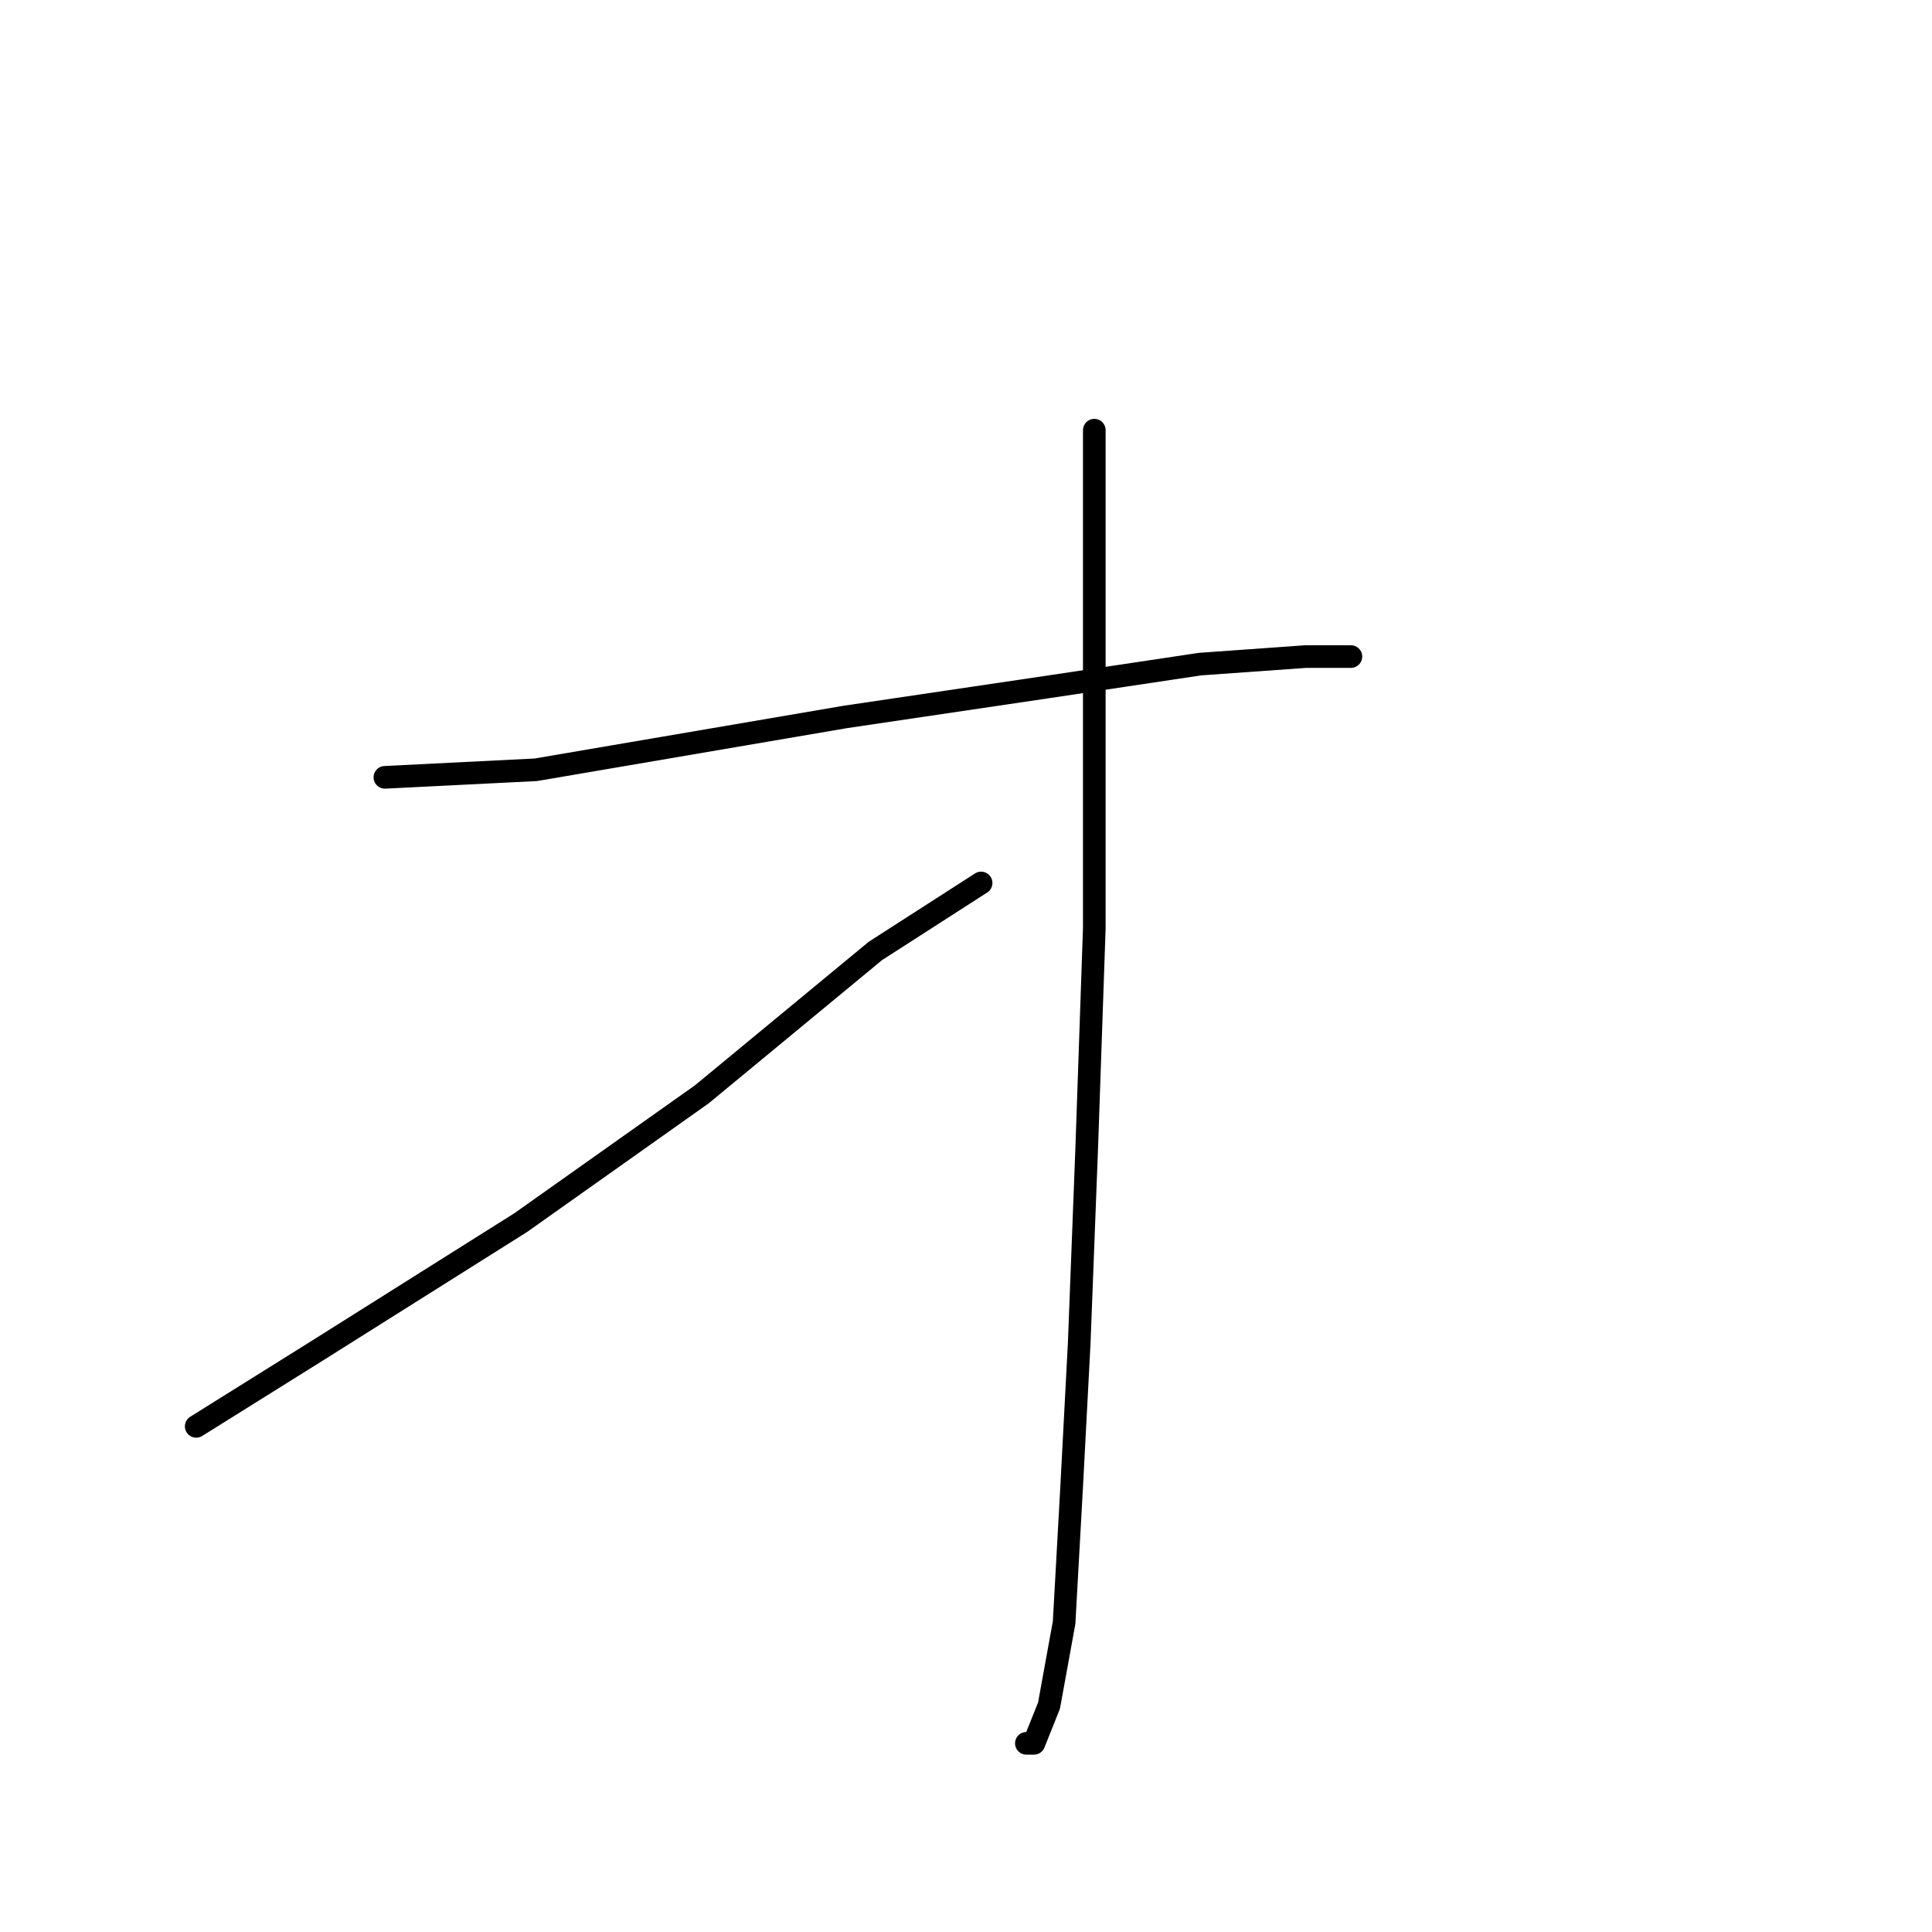 <?xml version="1.0" standalone="no"?>
    <svg width="256" height="256" xmlns="http://www.w3.org/2000/svg" version="1.1">
    <polyline stroke="black" stroke-width="3" stroke-linecap="round" fill="transparent" stroke-linejoin="round" points="51 103 71 102 112 95 139 91 159 88 173 87 179 87 179 87 " />
        <polyline stroke="black" stroke-width="3" stroke-linecap="round" fill="transparent" stroke-linejoin="round" points="145 57 145 89 145 123 144 152 143 178 142 197 141 215 139 226 137 231 136 231 136 231 " />
        <polyline stroke="black" stroke-width="3" stroke-linecap="round" fill="transparent" stroke-linejoin="round" points="130 117 116 126 93 145 69 162 42 179 26 189 26 189 " />
        </svg>